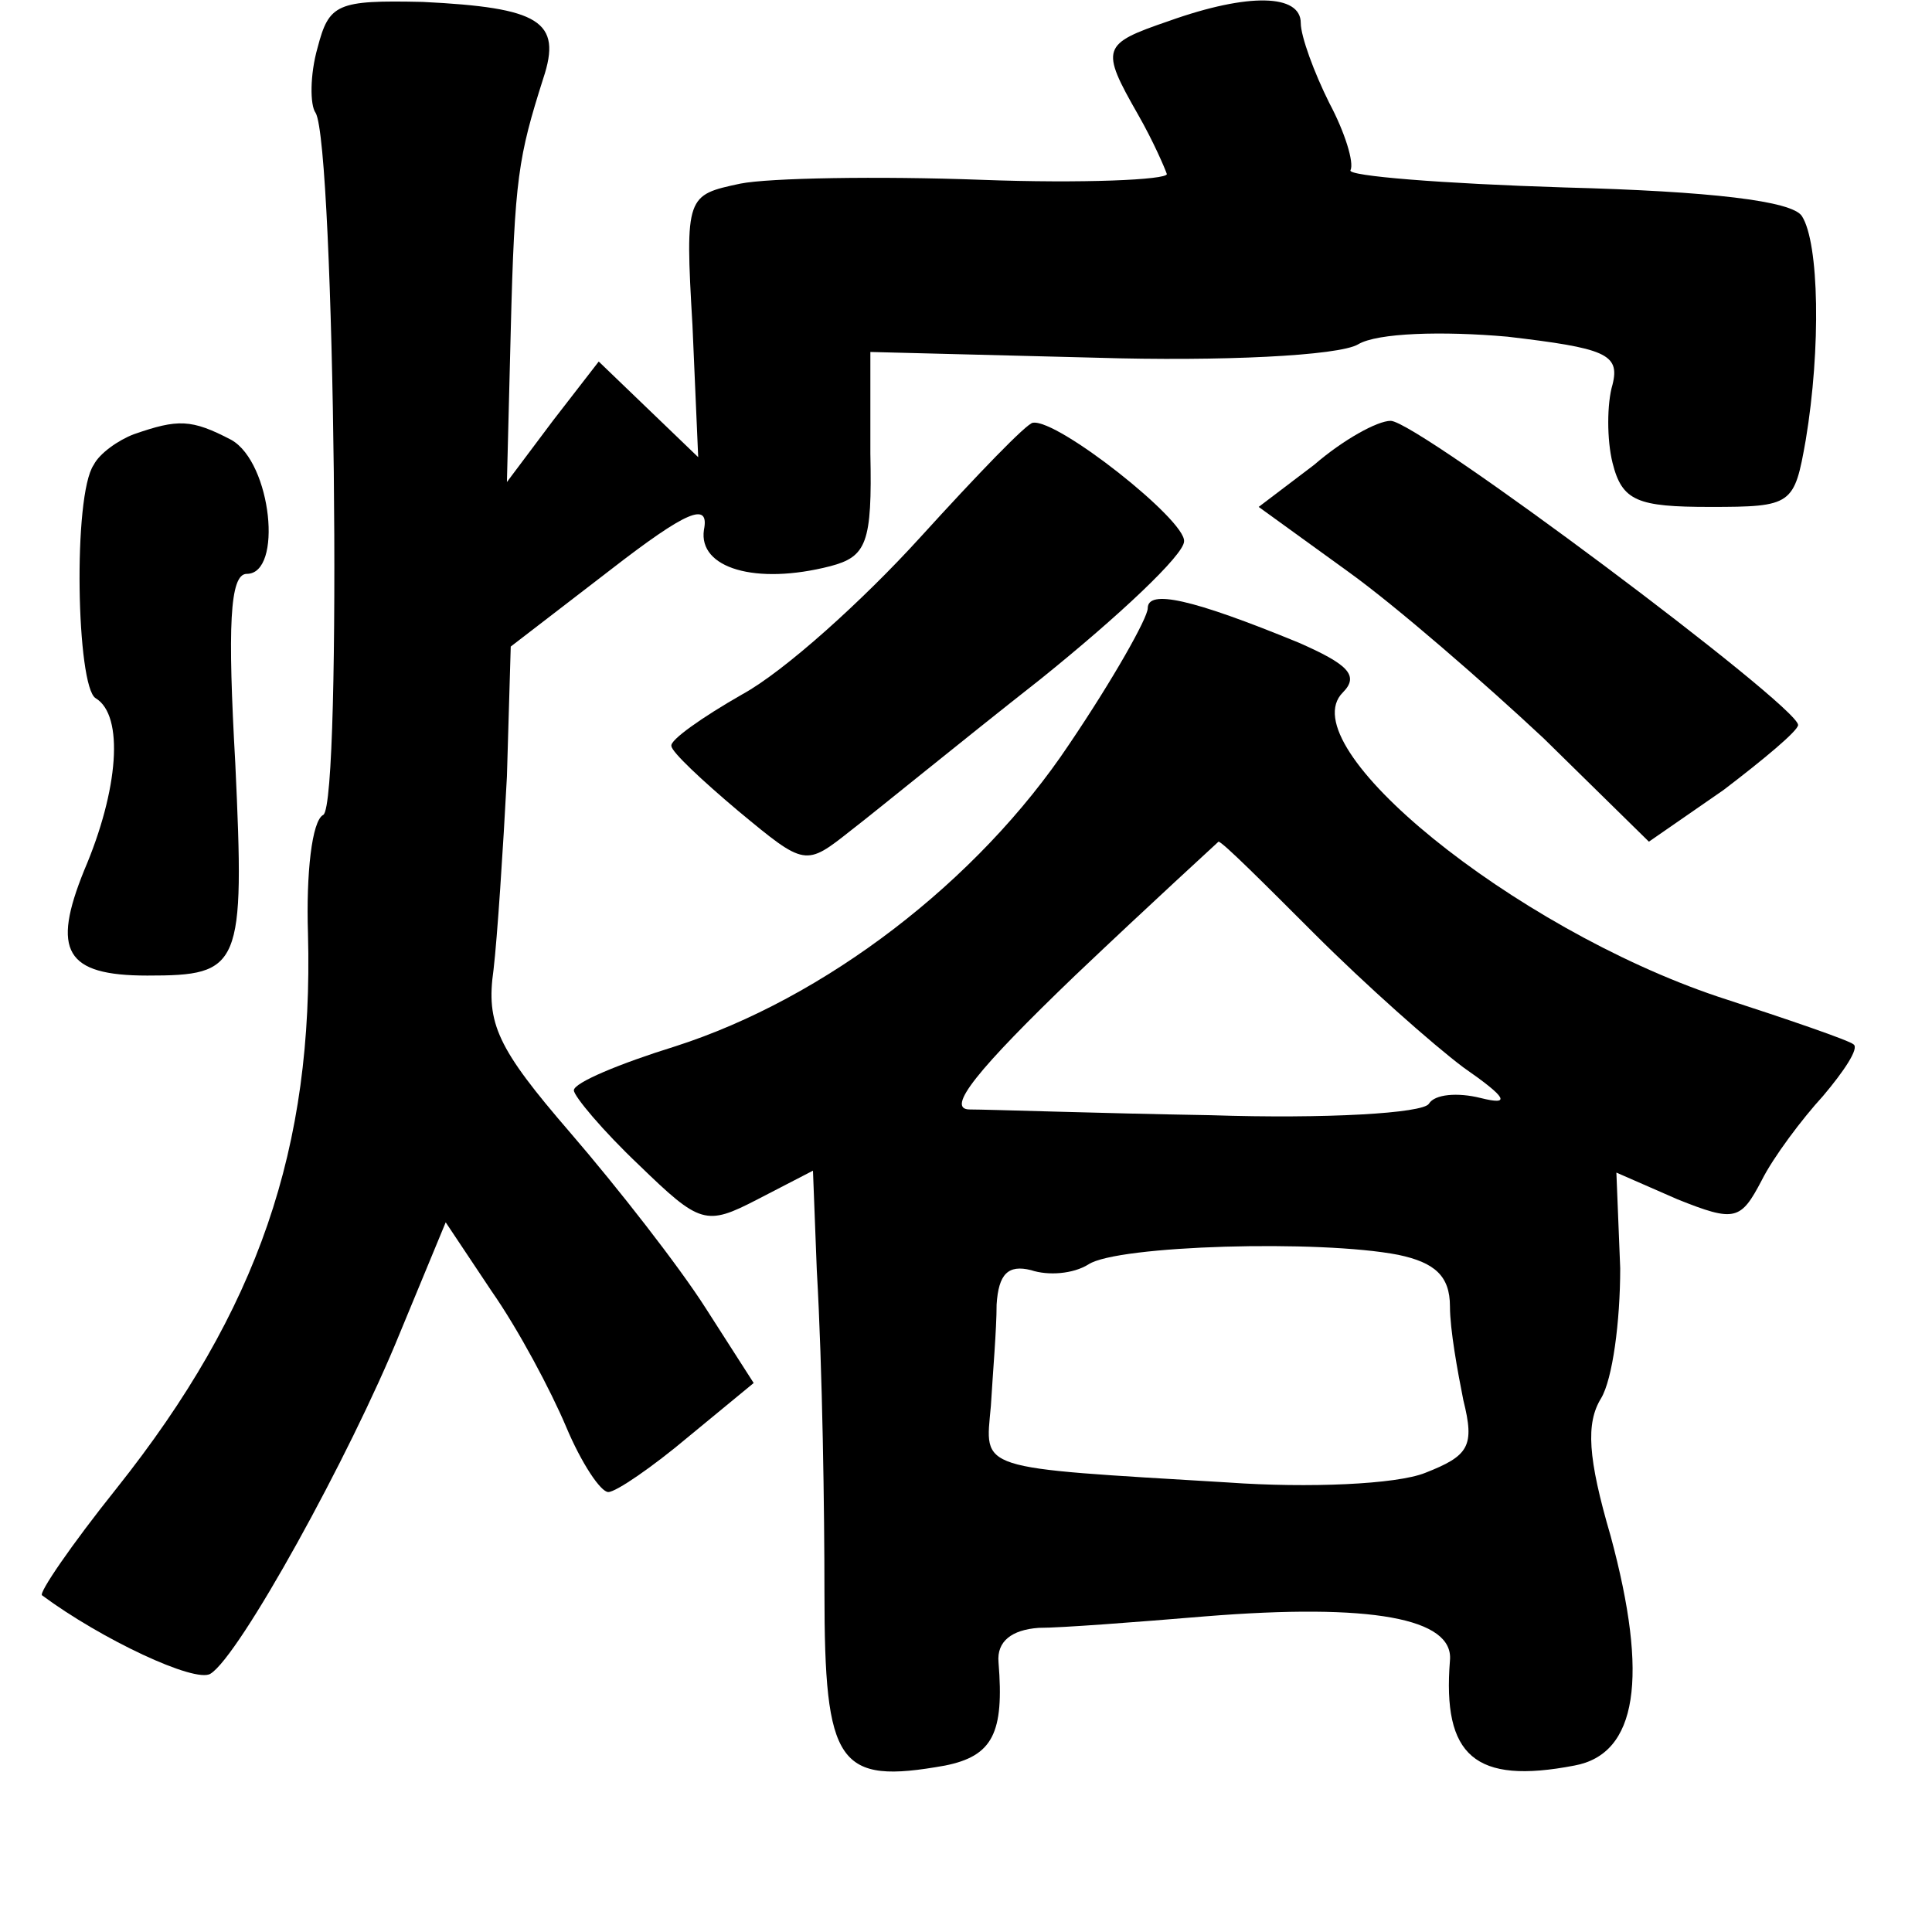 <?xml version="1.0" standalone="no"?>
<!DOCTYPE svg PUBLIC "-//W3C//DTD SVG 20010904//EN"
 "http://www.w3.org/TR/2001/REC-SVG-20010904/DTD/svg10.dtd">
<svg version="1.0" xmlns="http://www.w3.org/2000/svg"
 width="101pt" height="101pt" viewBox="0 0 101 101"
 preserveAspectRatio="xMidYMid meet">
<g transform="translate(0,101) scale(0.1,-0.1)"
fill="#000000" stroke="none">
<path d="M166 985 c-4 -14 -4 -30 -1 -34 10 -17 14 -361 4 -367 -6 -3 -9 -31
-8 -62 3 -112 -26 -197 -100 -290 -24 -30 -41 -55 -39 -56 31 -23 80 -46 88
-41 15 9 73 114 99 178 l24 58 24 -36 c14 -20 31 -52 39 -71 8 -19 18 -34 22
-34 4 0 23 13 42 29 l34 28 -25 39 c-14 22 -46 63 -71 92 -38 44 -44 57 -40
85 2 17 5 63 7 101 l2 68 52 40 c40 31 52 36 49 21 -3 -20 27 -29 66 -19 19 5
22 12 21 59 l0 53 118 -3 c65 -2 127 1 137 7 10 6 44 7 78 4 51 -6 59 -9 55
-25 -3 -10 -3 -29 0 -41 5 -20 13 -23 51 -23 43 0 44 1 50 35 8 48 7 103 -2
117 -5 8 -48 13 -124 15 -64 2 -114 6 -112 9 2 4 -3 20 -11 35 -8 16 -15 35
-15 42 0 15 -27 16 -69 1 -35 -12 -36 -14 -16 -49 8 -14 14 -28 15 -31 0 -3
-44 -5 -97 -3 -54 2 -111 1 -126 -2 -28 -6 -29 -6 -25 -74 l3 -69 -26 25 -26
25 -24 -31 -24 -32 2 79 c2 80 4 91 17 132 10 30 -2 37 -63 40 -45 1 -49 -1
-55 -24z"/>
<path d="M70 783 c-8 -3 -18 -10 -21 -16 -11 -16 -9 -116 1 -122 15 -9 12 -48
-6 -90 -17 -42 -10 -55 33 -55 49 0 51 4 46 111 -4 71 -3 99 6 99 19 0 13 58
-8 70 -21 11 -28 11 -51 3z"/>
<path d="M481 729 c-30 -33 -71 -70 -93 -82 -21 -12 -38 -24 -37 -27 0 -3 16
-18 35 -34 35 -29 35 -29 59 -10 13 10 57 46 99 79 41 33 75 65 75 72 1 11
-66 64 -79 62 -3 0 -29 -27 -59 -60z"/>
<path d="M687 767 l-29 -22 47 -34 c25 -18 71 -58 102 -87 l55 -54 39 27 c21
16 39 31 39 34 0 10 -199 159 -213 159 -7 0 -25 -10 -40 -23z"/>
<path d="M600 692 c0 -5 -18 -37 -41 -71 -48 -72 -128 -133 -206 -158 -29 -9
-53 -19 -53 -23 0 -3 15 -21 34 -39 32 -31 35 -32 62 -18 l29 15 2 -52 c3 -52
4 -127 4 -168 0 -91 7 -101 63 -91 25 5 31 17 28 54 -1 11 7 17 21 18 12 0 51
3 87 6 87 7 130 -1 128 -23 -4 -50 13 -65 65 -55 33 6 39 46 19 120 -12 41
-13 59 -5 72 6 10 10 40 10 68 l-2 50 32 -14 c30 -12 33 -11 44 10 6 12 21 32
32 44 11 13 19 25 16 27 -2 2 -34 13 -71 25 -107 36 -224 131 -196 159 9 9 2
15 -23 26 -56 23 -79 28 -79 18z m87 -170 c27 -27 62 -58 78 -70 23 -16 25
-20 9 -16 -12 3 -24 2 -27 -3 -3 -5 -54 -8 -114 -6 -59 1 -116 3 -126 3 -13 0
4 21 55 70 40 38 74 69 75 70 2 0 24 -22 50 -48z m44 -168 c19 -4 27 -11 27
-27 0 -12 4 -34 7 -49 6 -24 3 -29 -20 -38 -15 -6 -61 -8 -103 -5 -133 8 -127
6 -124 40 1 17 3 40 3 53 1 16 6 21 18 18 9 -3 22 -2 30 3 15 10 121 13 162 5z"/>
</g>
</svg>
